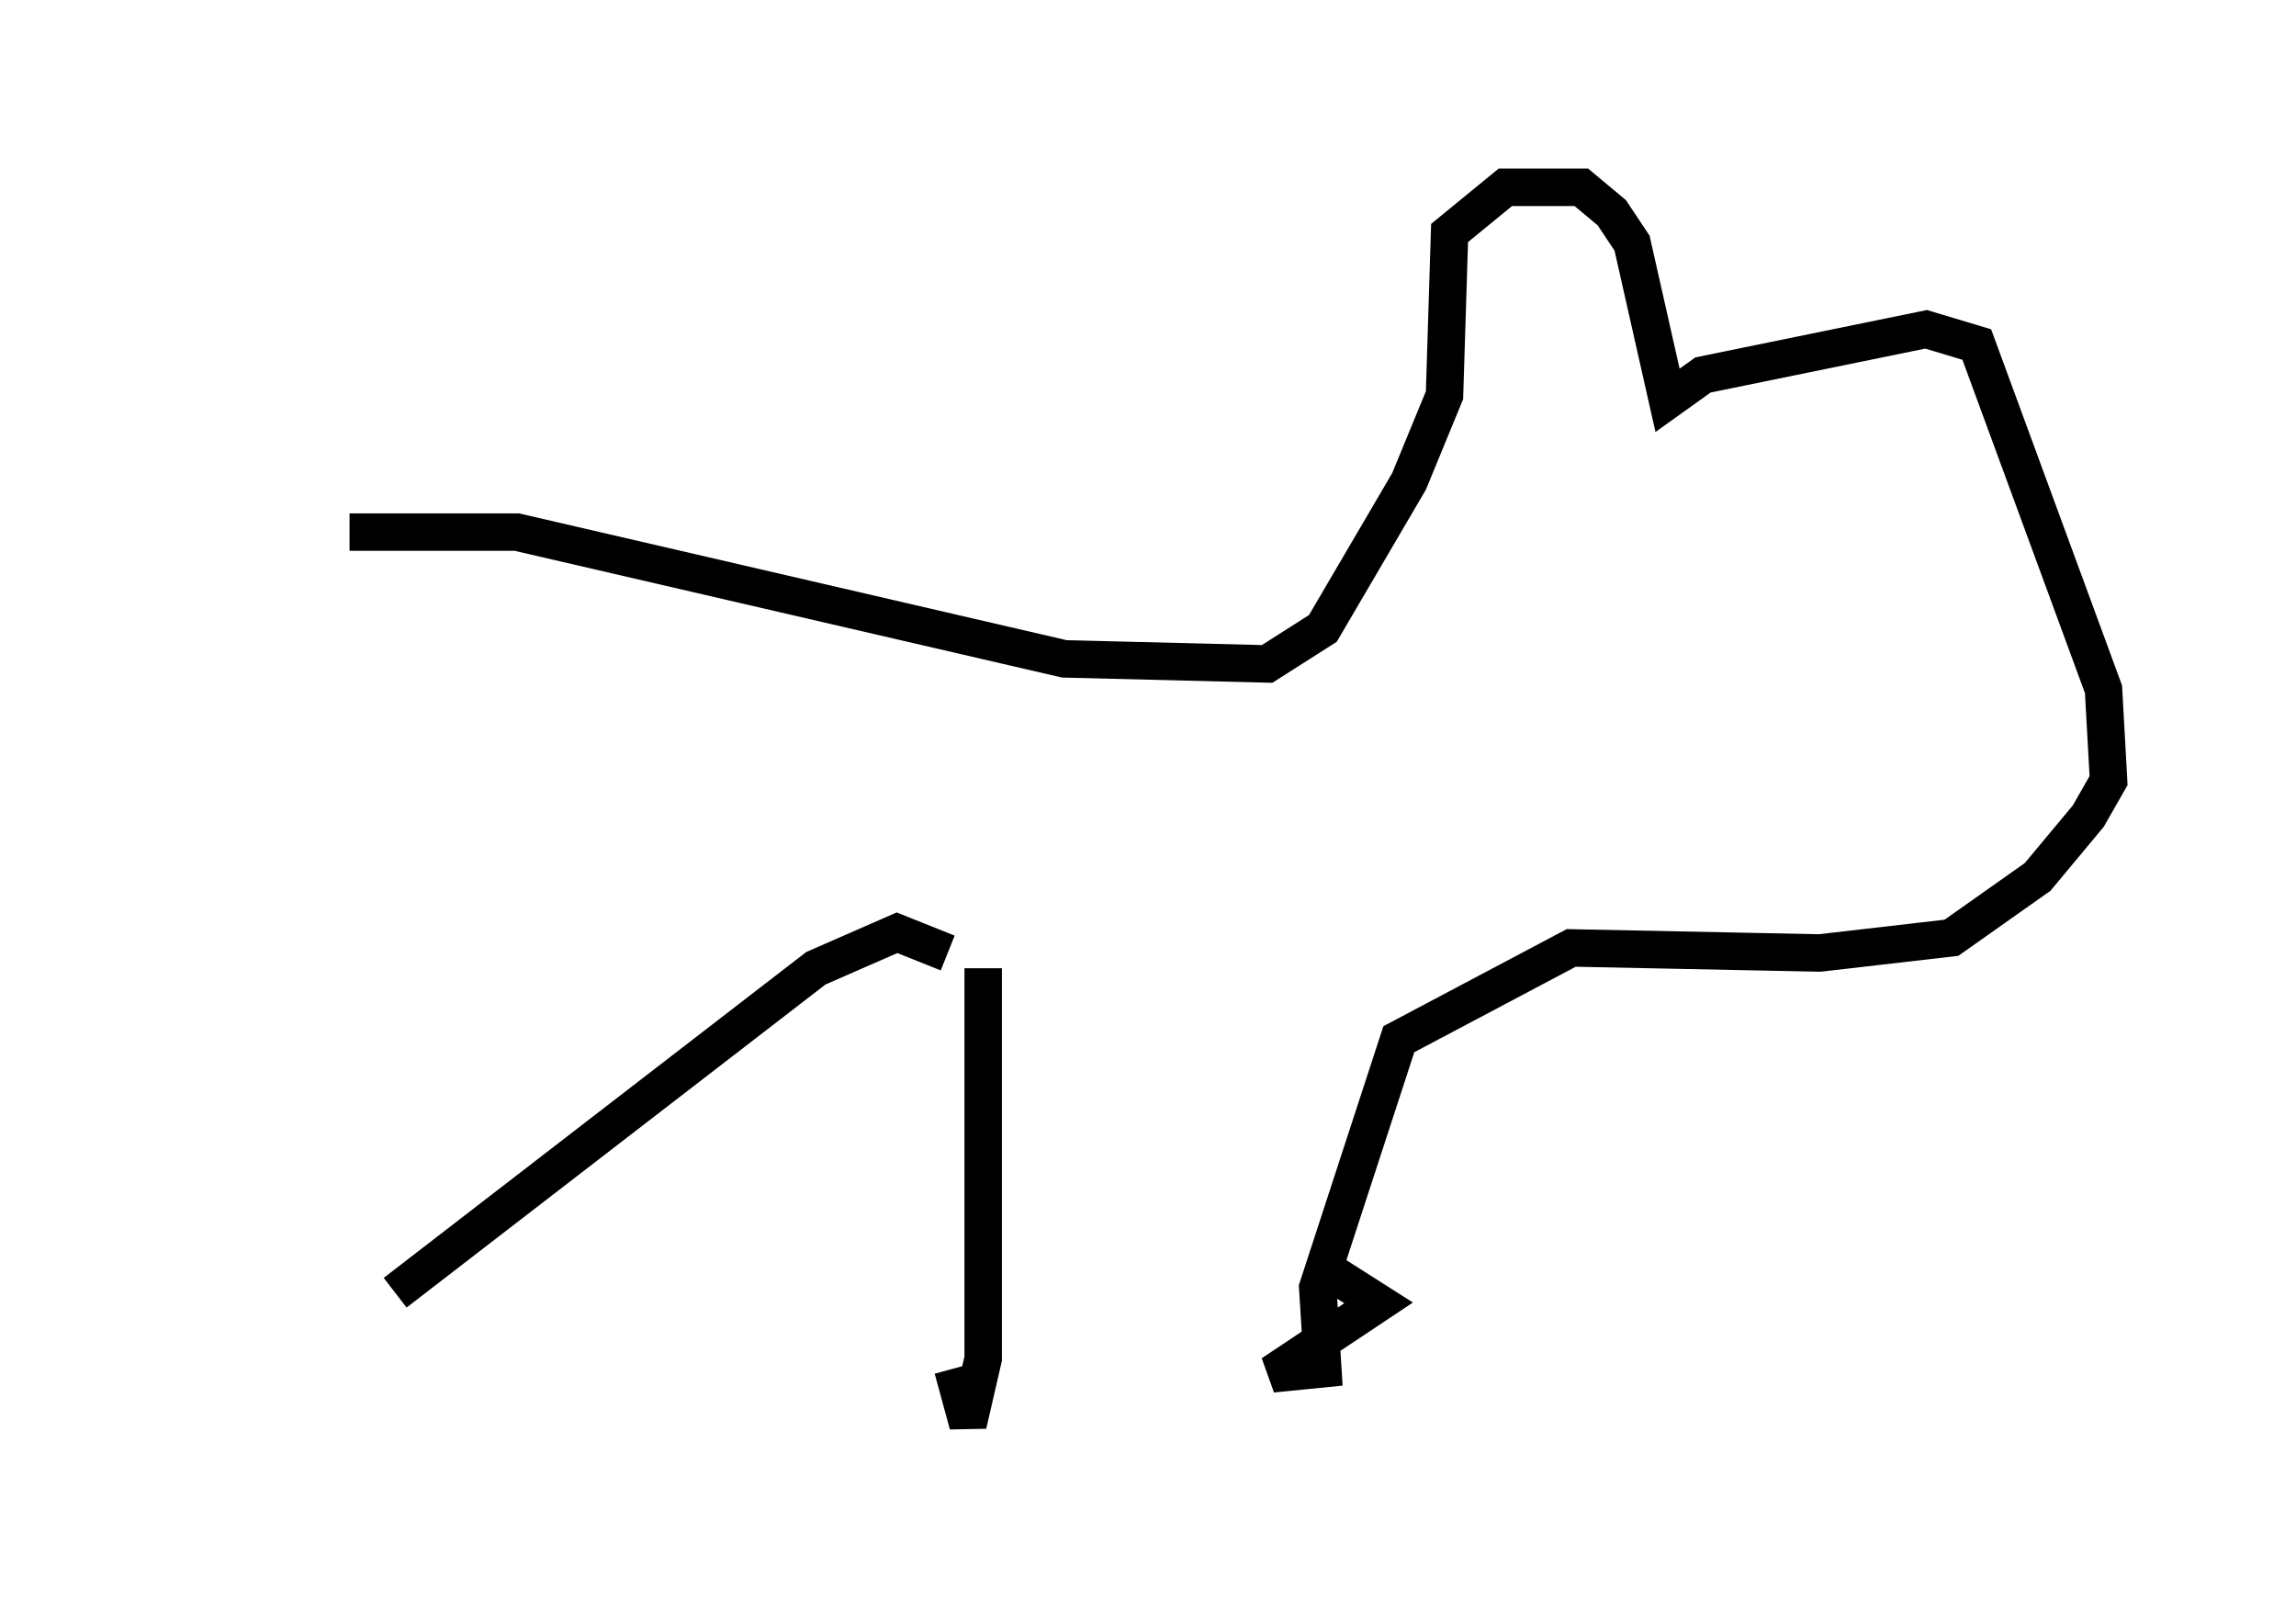 <?xml version="1.0" encoding="utf-8" ?>
<svg baseProfile="full" height="43.017" version="1.1" width="61.285" xmlns="http://www.w3.org/2000/svg" xmlns:ev="http://www.w3.org/2001/xml-events" xmlns:xlink="http://www.w3.org/1999/xlink"><defs /><rect fill="white" height="43.017" width="61.285" x="0" y="0" /><path d="M5, 14.878 m4.33, -0.677 l4.465, 0.0 14.614, 3.383 l5.413, 0.135 1.488, -0.947 l2.3, -3.924 0.947, -2.3 l0.135, -4.33 1.488, -1.218 l2.03, 0.0 0.812, 0.677 l0.541, 0.812 0.947, 4.195 l0.947, -0.677 5.954, -1.218 l1.353, 0.406 3.383, 9.202 l0.135, 2.436 -0.541, 0.947 l-1.353, 1.624 -2.3, 1.624 l-3.518, 0.406 -6.631, -0.135 l-4.601, 2.436 -2.165, 6.631 l0.135, 2.165 -1.353, 0.135 l2.842, -1.894 -1.488, -0.947 m-9.066, -7.984 l0.0, 10.419 -0.406, 1.759 l-0.406, -1.488 m-0.135, -11.096 l-1.353, -0.541 -2.165, 0.947 l-11.231, 8.66 " fill="none" stroke="black" stroke-width="1" /></svg>